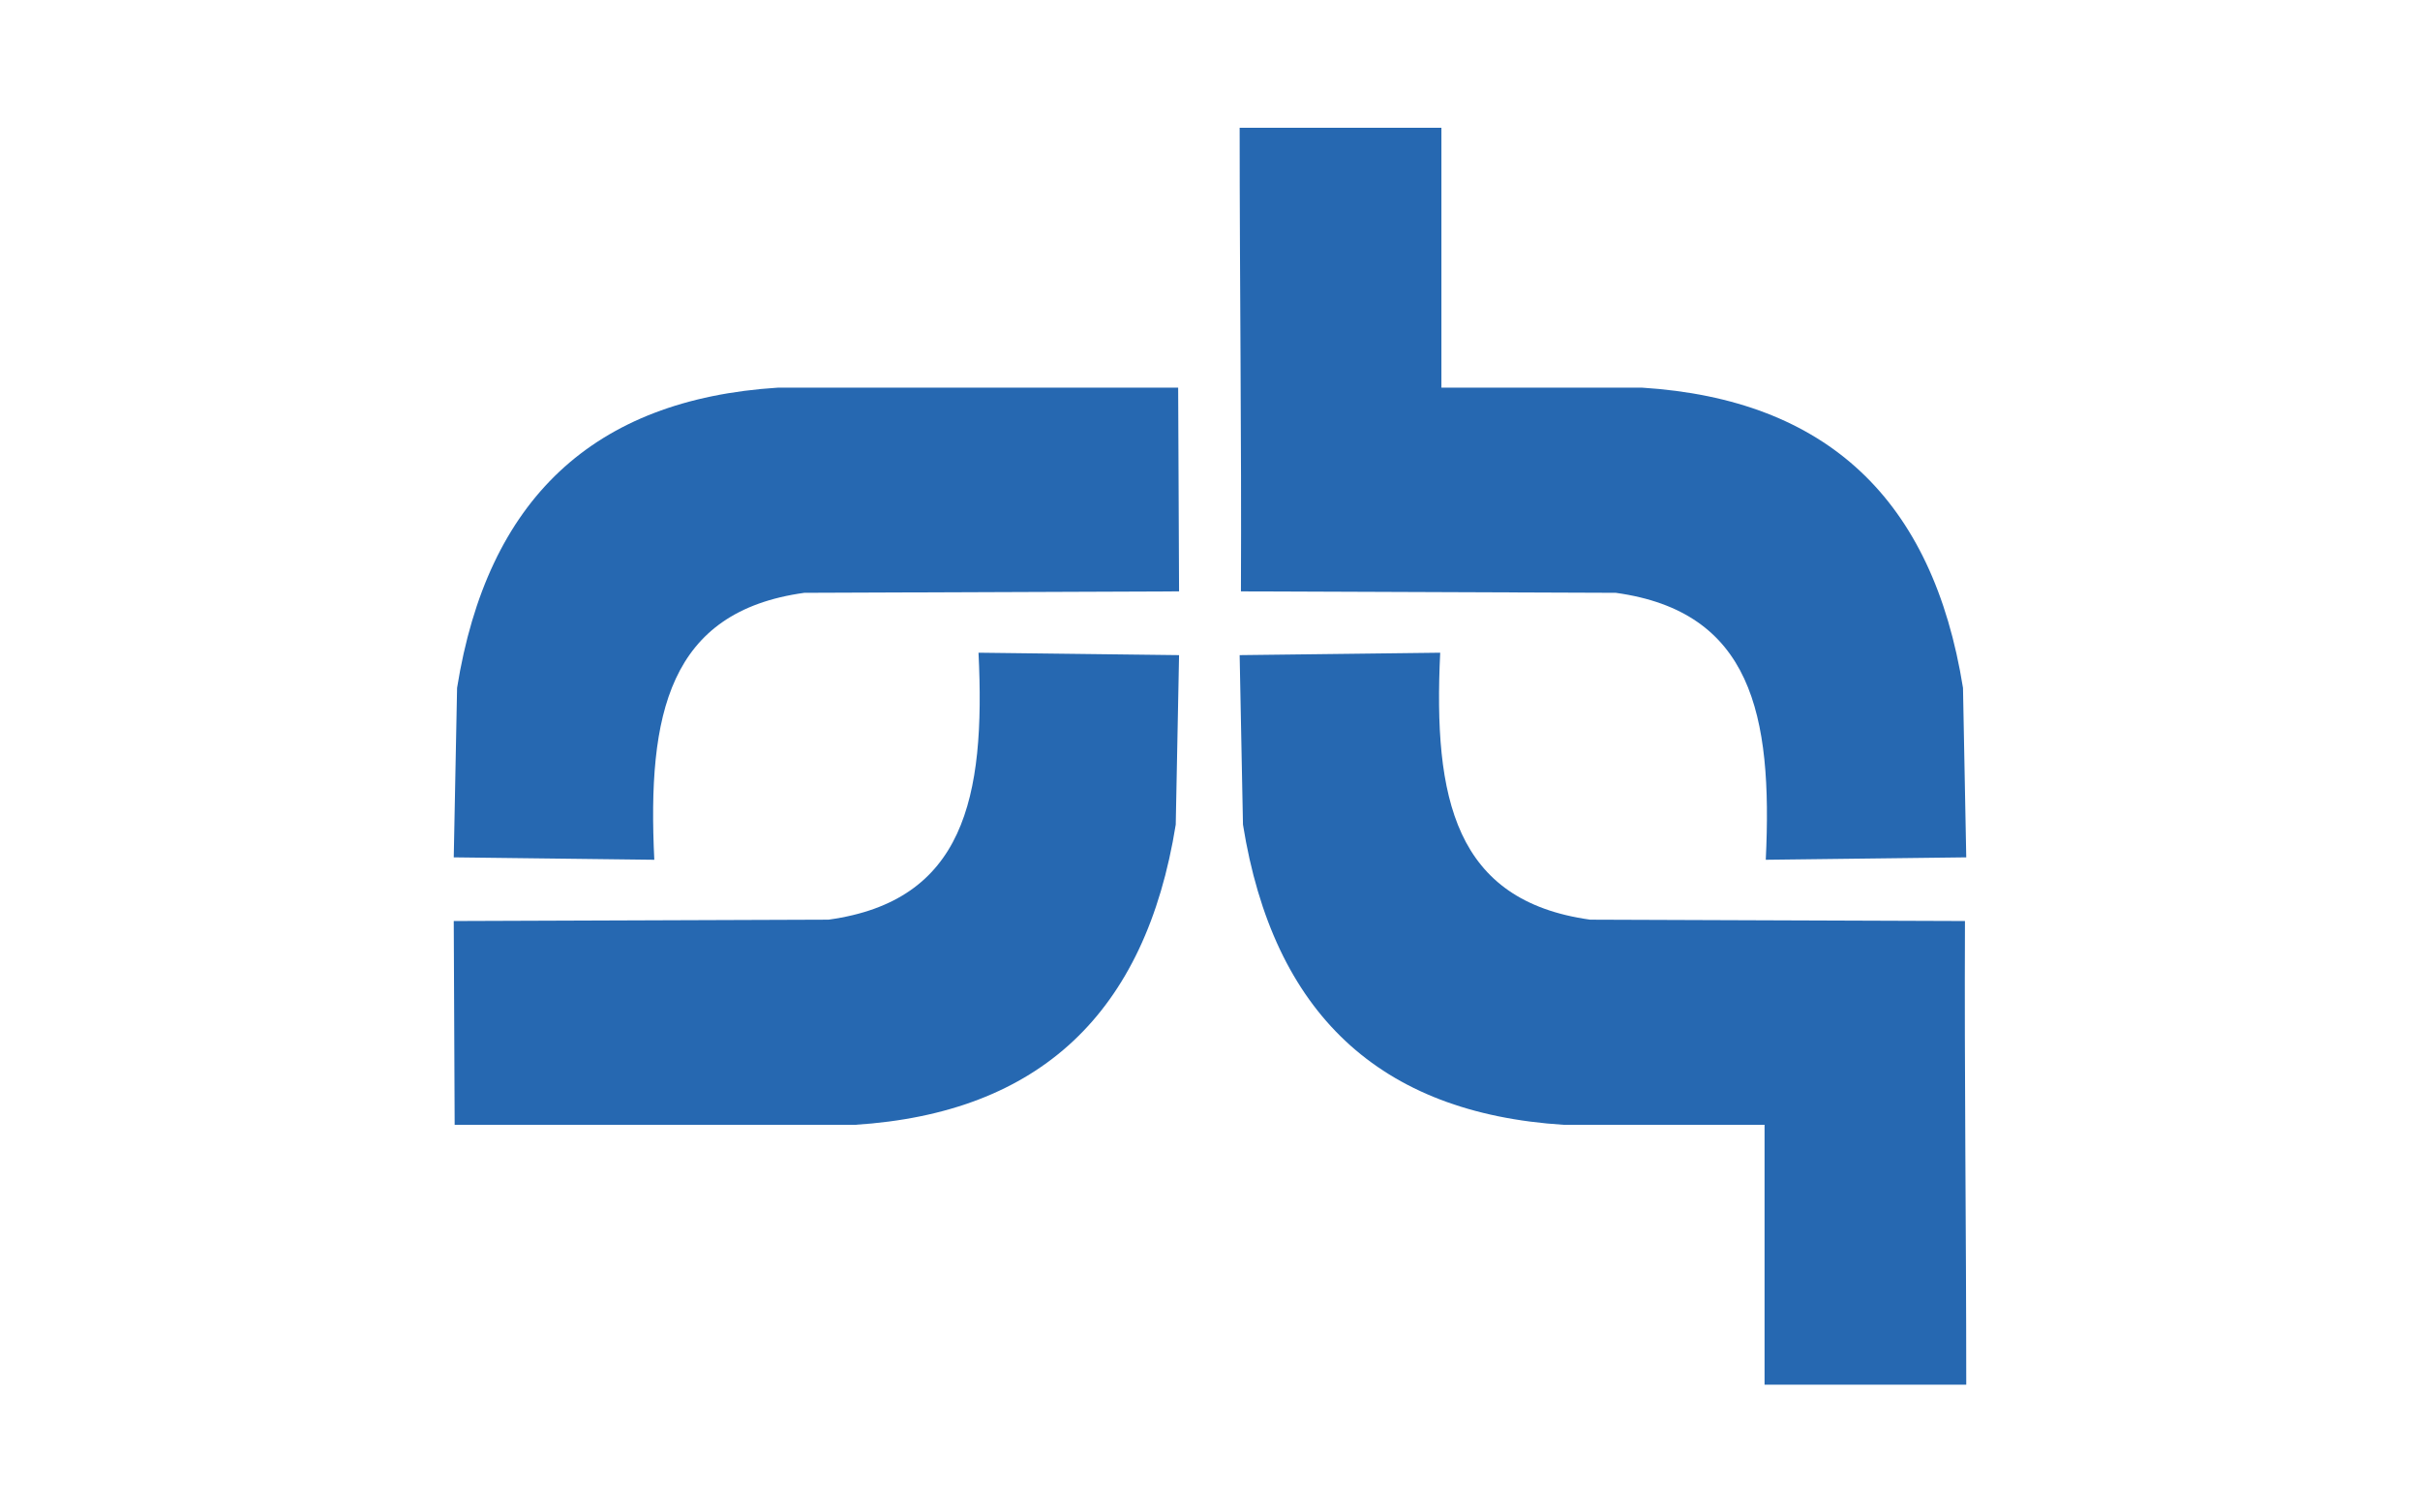<?xml version="1.0" encoding="UTF-8"?>
<!DOCTYPE svg PUBLIC "-//W3C//DTD SVG 1.1//EN" "http://www.w3.org/Graphics/SVG/1.1/DTD/svg11.dtd">
<!-- Creator: CorelDRAW -->
<svg xmlns="http://www.w3.org/2000/svg" xml:space="preserve" width="320px" height="200px" version="1.1" style="shape-rendering:geometricPrecision; text-rendering:geometricPrecision; image-rendering:optimizeQuality; fill-rule:evenodd; clip-rule:evenodd"
viewBox="0 0 320 200"
 xmlns:xlink="http://www.w3.org/1999/xlink"
 xmlns:xodm="http://www.corel.com/coreldraw/odm/2003">
 <defs>
  <style type="text/css">
   <![CDATA[
    .fil1 {fill:#2668B1}
    .fil0 {fill:white}
   ]]>
  </style>
 </defs>
 <g id="Fundo">
  <polygon class="fil0" points="0,0 320,0 320,200 0,200 "/>
  <path class="fil1" d="M260 113.37l-26.51 0.32c0.93,-19.28 -1.92,-32.82 -19.83,-35.3l-49.57 -0.19c0.09,-20.45 -0.17,-40.63 -0.17,-61.3l26.68 0 0 34.36 26.53 0c24.44,1.55 38.45,14.78 42.44,39.7l0.43 22.41zm-200 0l0.44 -22.41c3.99,-24.92 17.99,-38.15 42.43,-39.7l52.92 0 0.12 26.94 -49.56 0.19c-17.92,2.48 -20.77,16.02 -19.83,35.3l-26.52 -0.32zm95.91 -26.74l-26.52 -0.32c0.94,19.27 -1.92,32.82 -19.83,35.3l-49.56 0.18 0.12 26.95 52.91 0c24.45,-1.55 38.45,-14.79 42.44,-39.7l0.44 -22.41zm8.01 0l0.44 22.41c3.99,24.91 17.99,38.15 42.44,39.7l26.53 0 0 34.36 26.67 0c0,-20.68 -0.26,-40.86 -0.17,-61.31l-49.56 -0.18c-17.91,-2.49 -20.76,-16.02 -19.83,-35.3l-26.52 0.32z"/>
 </g>
</svg>
